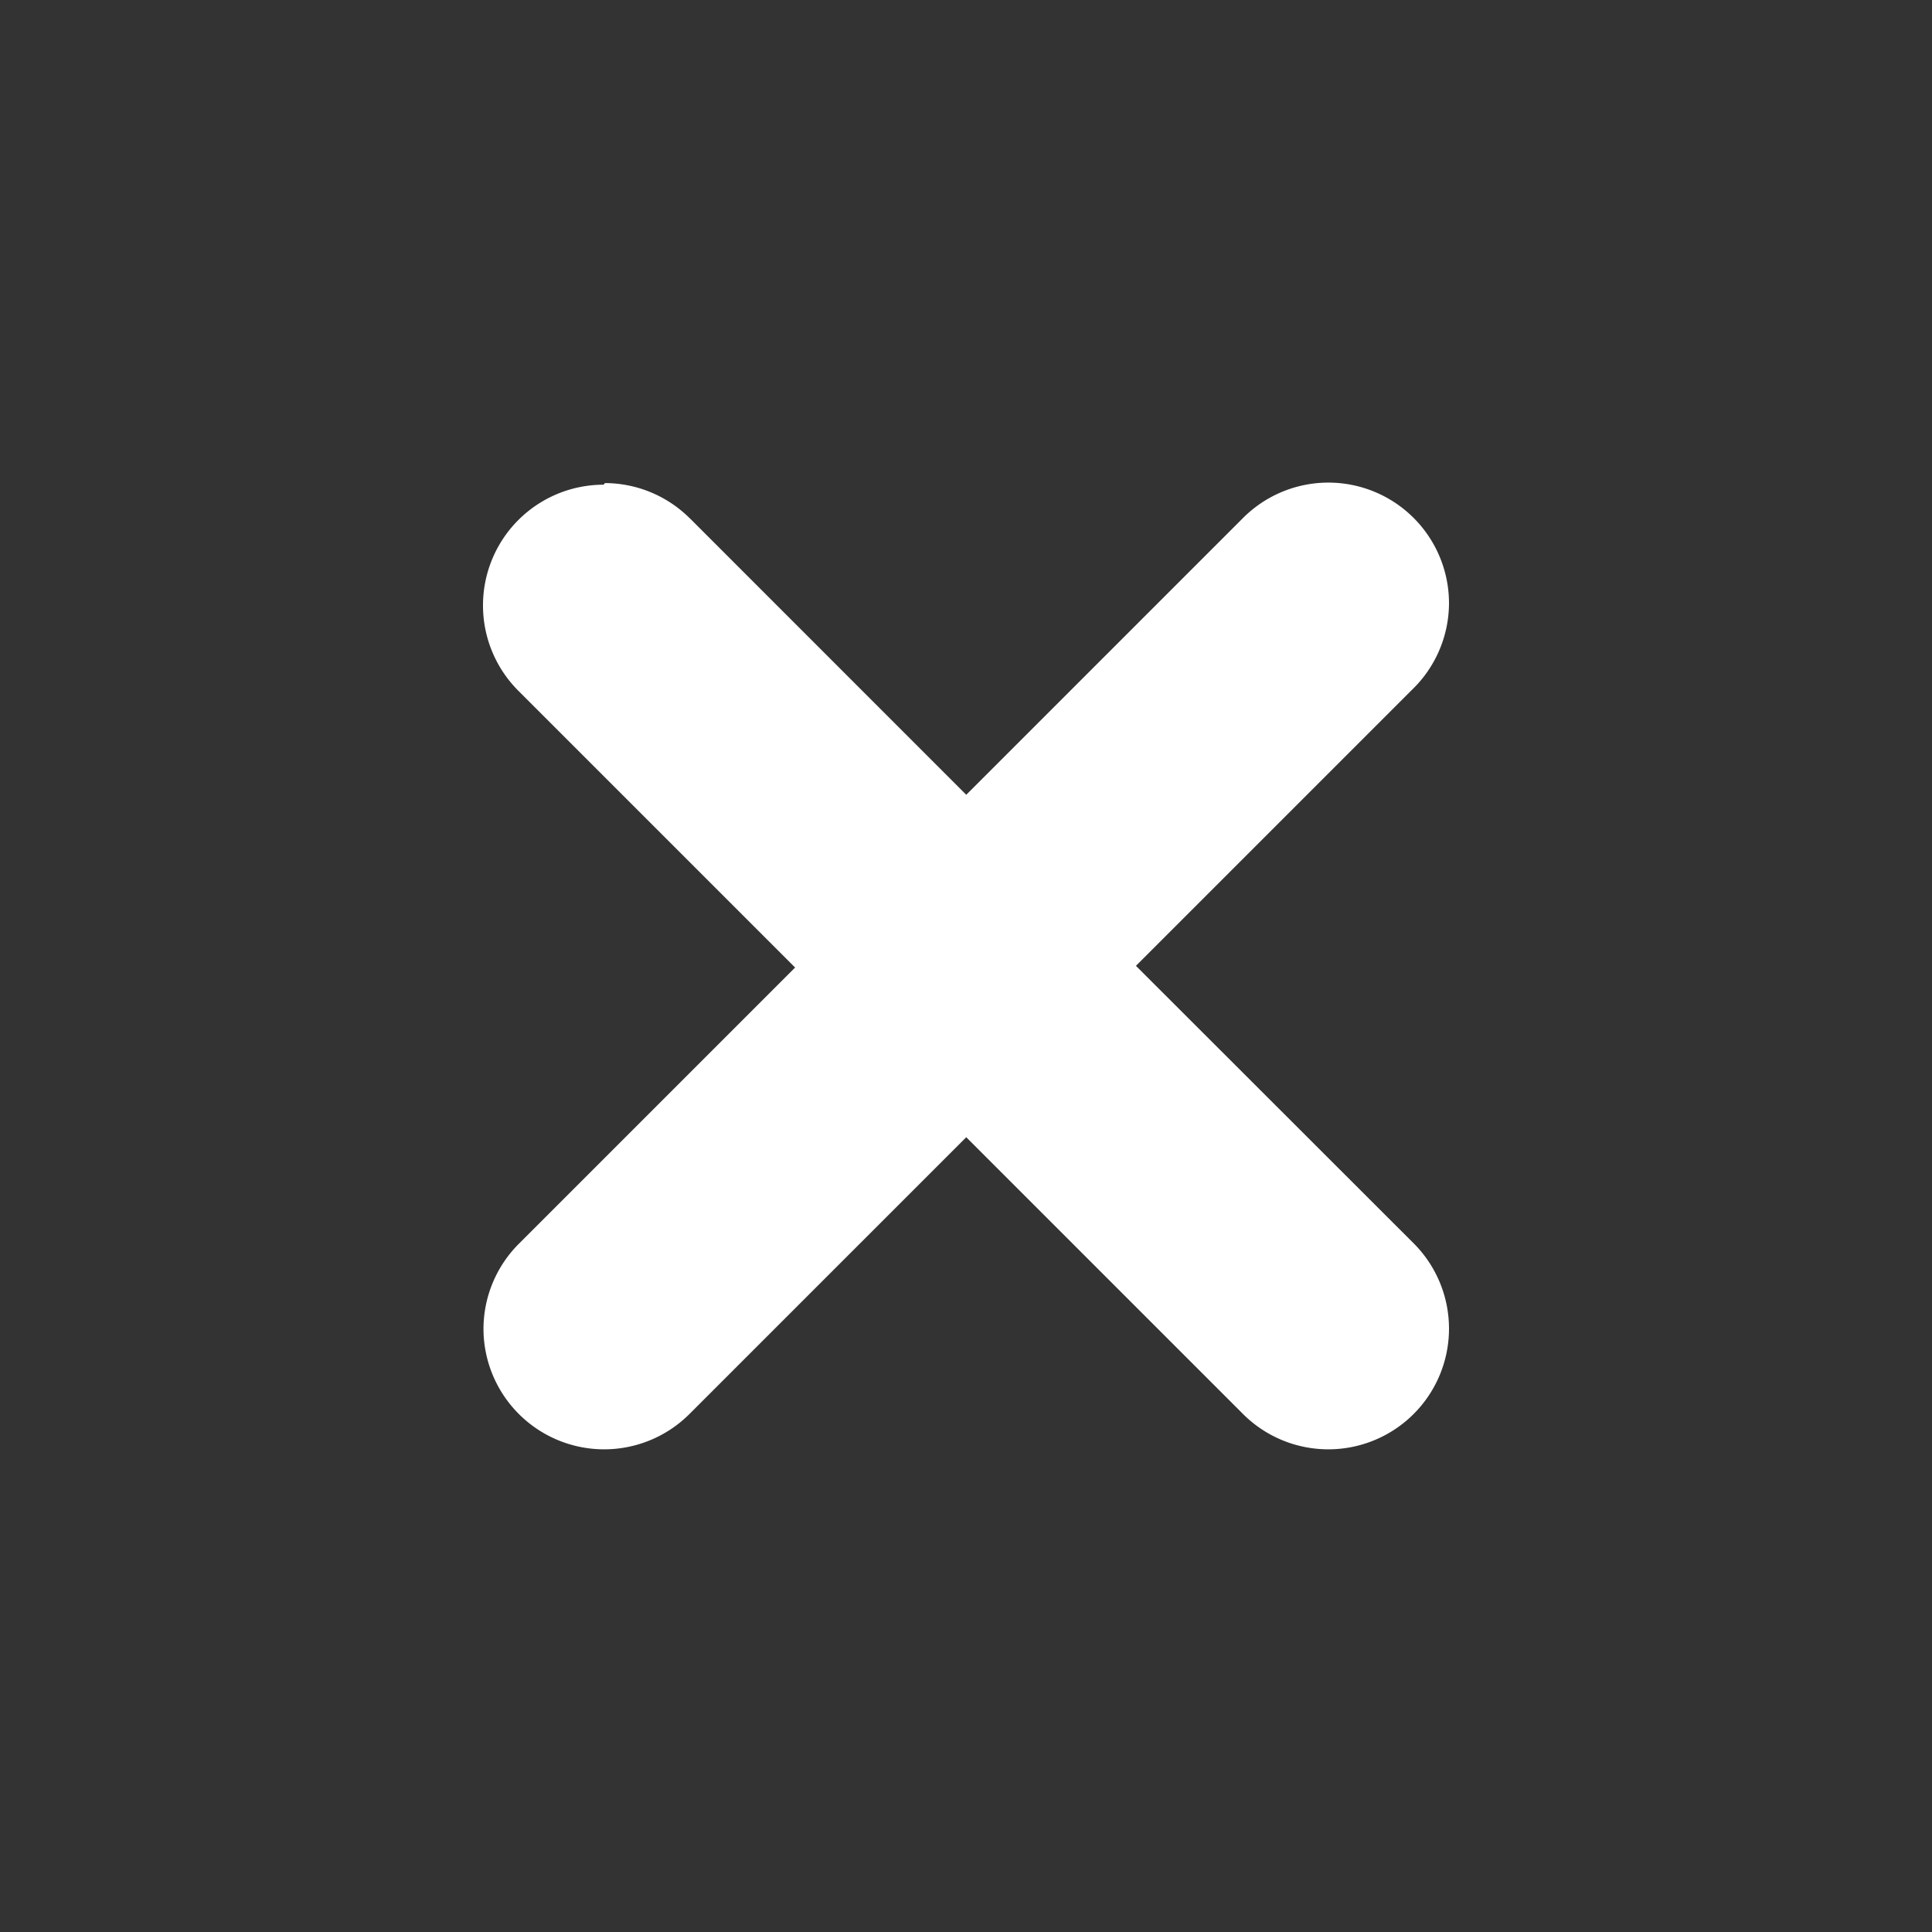 <?xml version="1.0" encoding="UTF-8" standalone="no"?>
<svg
   xmlns:dc="http://purl.org/dc/elements/1.1/"
   xmlns:cc="http://creativecommons.org/ns#"
   xmlns:rdf="http://www.w3.org/1999/02/22-rdf-syntax-ns#"
   xmlns:svg="http://www.w3.org/2000/svg"
   xmlns="http://www.w3.org/2000/svg"
   xmlns:sodipodi="http://sodipodi.sourceforge.net/DTD/sodipodi-0.dtd"
   xmlns:inkscape="http://www.inkscape.org/namespaces/inkscape"
   width="24"
   height="24"
   viewBox="0 0 24 24"
   version="1.1"
   id="svg7"
   sodipodi:docname="button-cancel.svg"
   inkscape:version="0.92.3 (2405546, 2018-03-11)">
  <rect x="0" y="0" width="24" height="24" fill="#333333" stroke="none"/>
  <sodipodi:namedview
     pagecolor="#e9e9e9"
     bordercolor="#666666"
     borderopacity="1"
     objecttolerance="10"
     gridtolerance="10"
     guidetolerance="10"
     inkscape:pageopacity="0"
     inkscape:pageshadow="2"
     inkscape:window-width="1600"
     inkscape:window-height="849"
     id="namedview9"
     showgrid="true"
     inkscape:zoom="27.166667"
     inkscape:cx="5.5950921"
     inkscape:cy="12"
     inkscape:window-x="0"
     inkscape:window-y="24"
     inkscape:window-maximized="1"
     inkscape:current-layer="svg7">
    <inkscape:grid
       type="xygrid"
       id="grid818" />
  </sodipodi:namedview>
  <defs
     id="defs3">
    <style
       id="current-color-scheme"
       type="text/css">
   .ColorScheme-Text { color:#444444; } .ColorScheme-Highlight { color:#5294e2; }
  </style>
  </defs>
  <path
     style="color:#444444;fill:#ffffff;fill-opacity:1;stroke-width:1.499"
     class="ColorScheme-Text"
     d="M 16.501,5.995 A 1.499,1.499 0 0 0 15.441,6.435 L 12.003,9.873 8.58,6.449 A 1.499,1.499 0 0 0 8.565,6.435 1.499,1.499 0 0 0 7.514,6.001 l -0.015,0.02 A 1.499,1.499 0 0 0 6,7.521 1.499,1.499 0 0 0 6.439,8.581 L 9.877,12.019 6.439,15.457 a 1.499,1.499 0 0 0 -0.433,1.048 1.499,1.499 0 0 0 1.499,1.499 1.499,1.499 0 0 0 1.06,-0.439 l 3.438,-3.438 3.423,3.423 a 1.499,1.499 0 0 0 1.075,0.454 1.499,1.499 0 0 0 1.499,-1.499 1.499,1.499 0 0 0 -0.439,-1.06 l -3.45,-3.447 3.423,-3.423 A 1.499,1.499 0 0 0 18,7.495 1.499,1.499 0 0 0 16.501,5.995 Z"
     id="path5"
     inkscape:connector-curvature="0" />
</svg>
